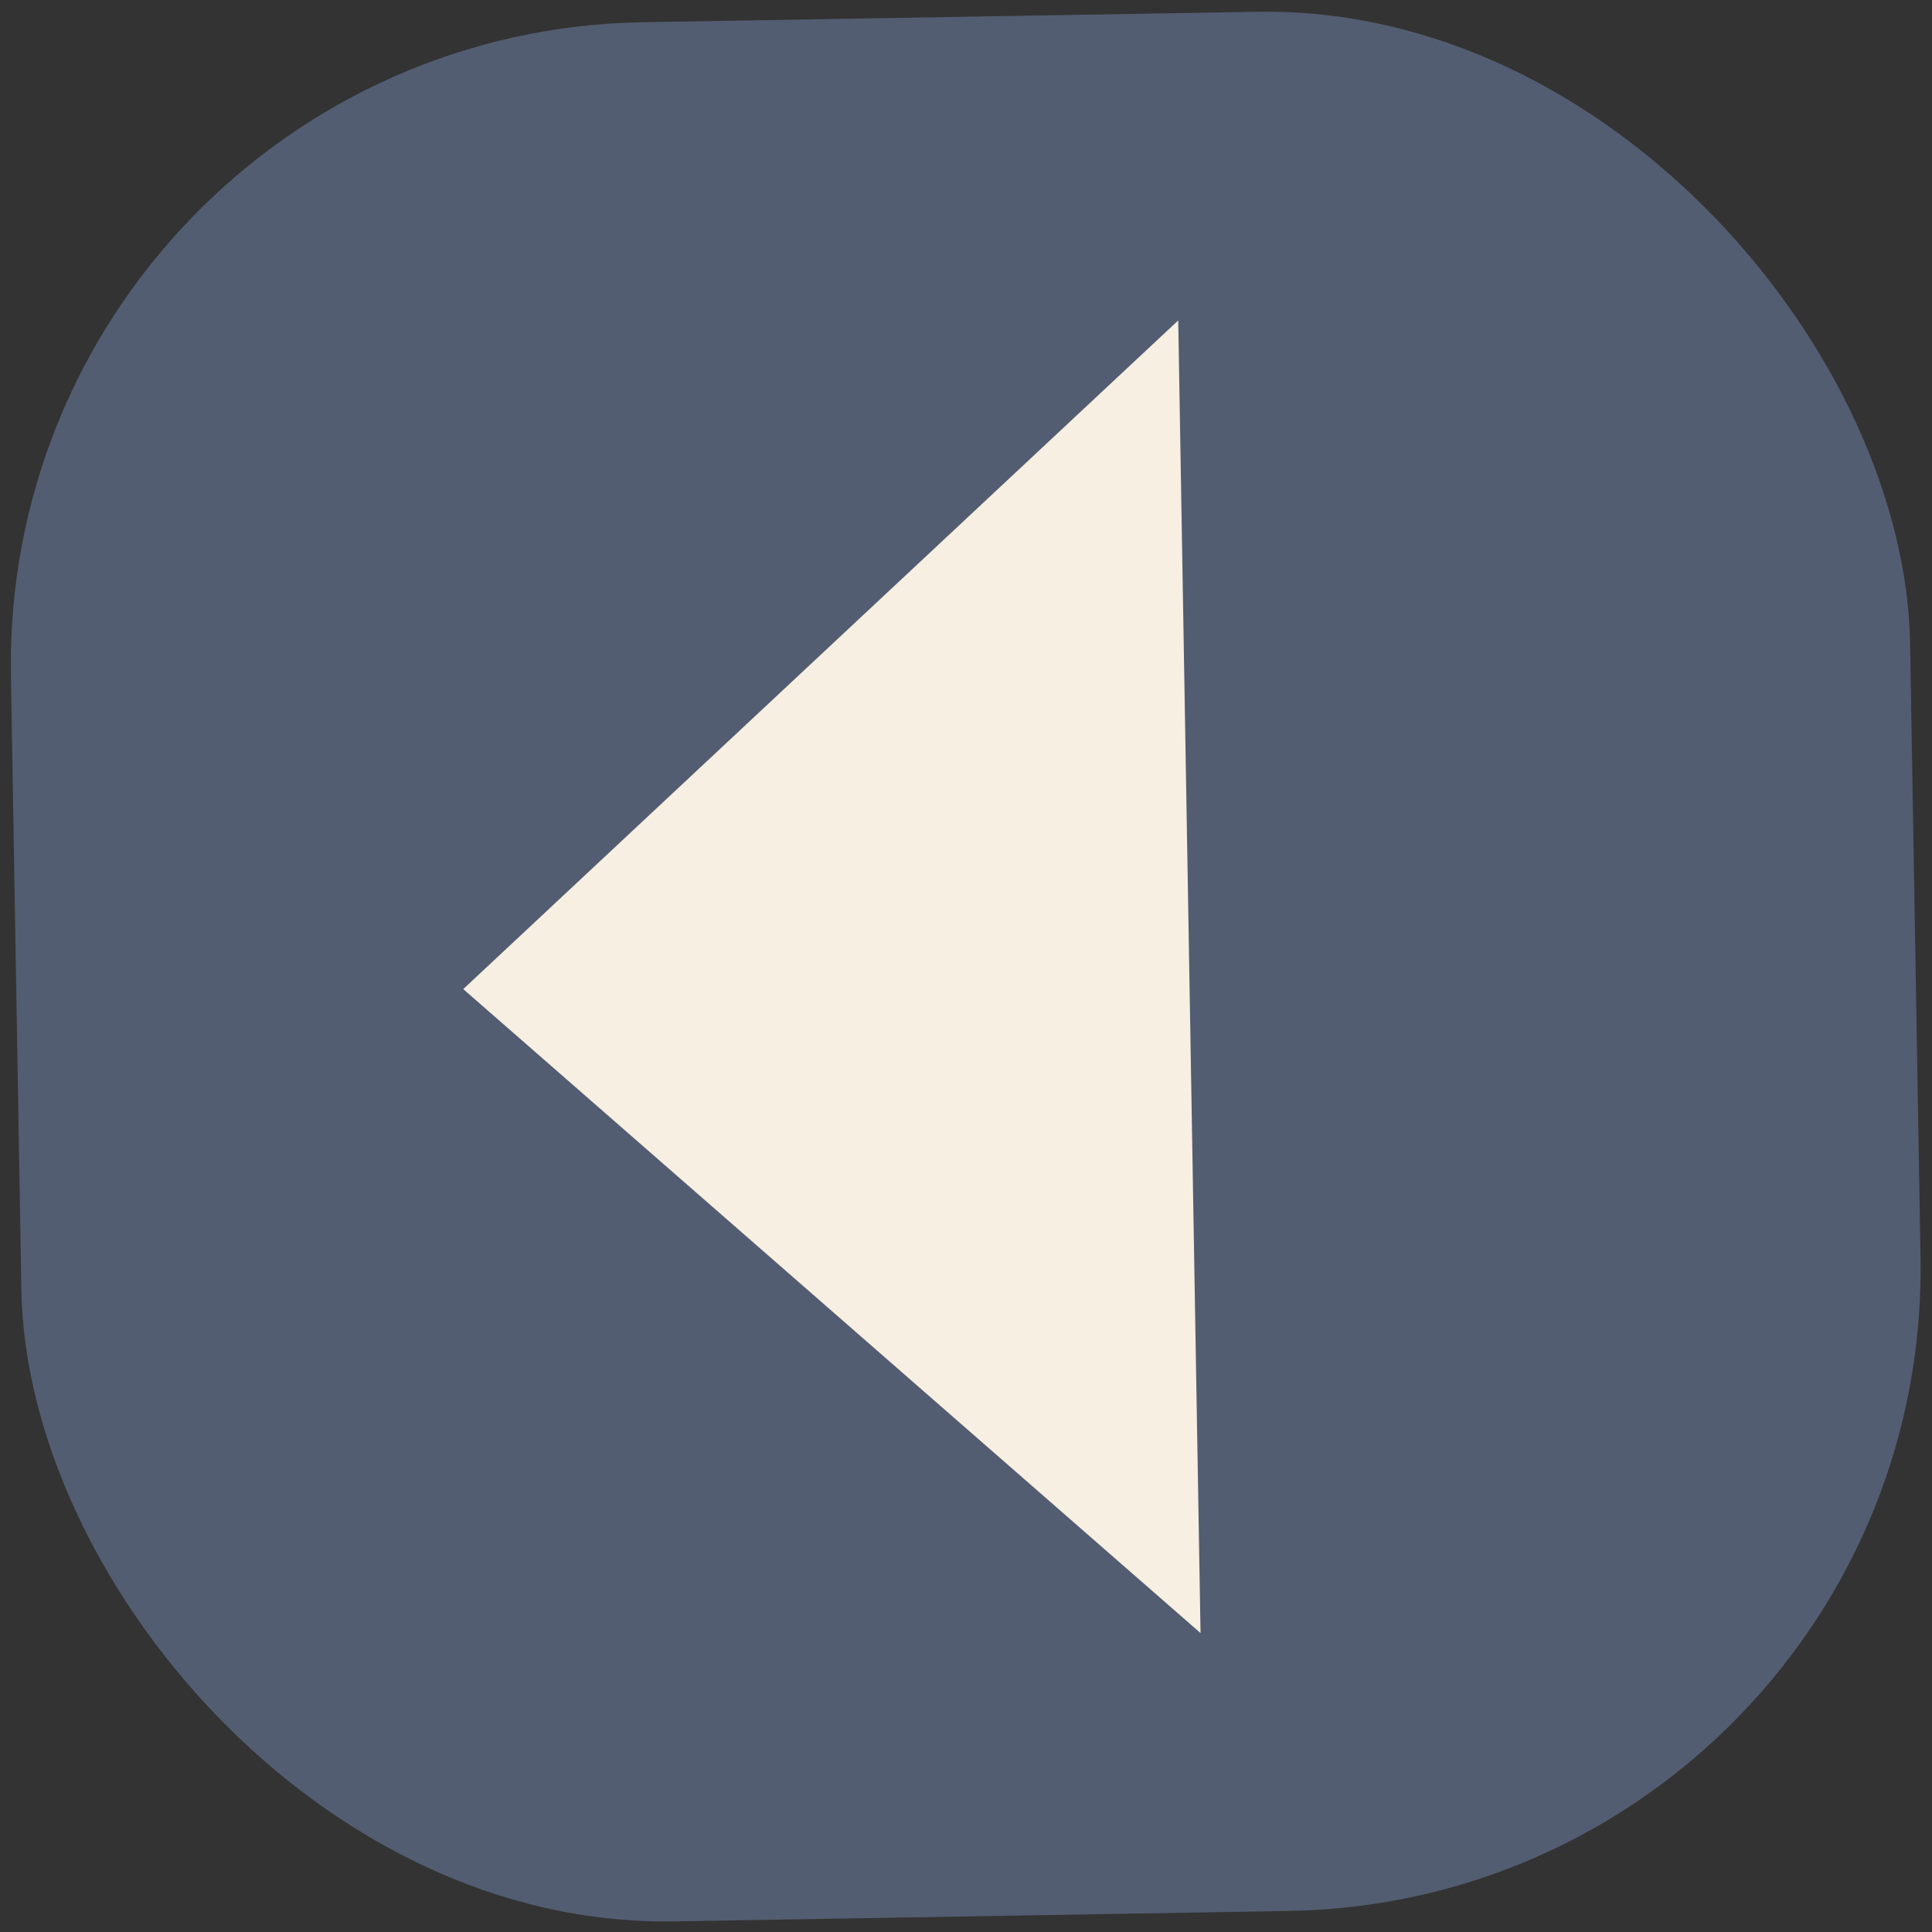 <svg xmlns="http://www.w3.org/2000/svg" width="69.176" height="69.176" viewBox="0 0 69.176 69.176">
  <rect x="0" y="0" width="69.176" height="69.176" fill="#333333" stroke="none"/>
  <g id="left" transform="matrix(1, -0.017, 0.017, 1, 0, 1.187)">
    <rect id="Rectangle_5" data-name="Rectangle 5" width="68" height="68" rx="23" fill="#535d71"/>
    <path id="Polygon_4" data-name="Polygon 4" d="M23.5,0,47,26H0Z" transform="translate(16 58) rotate(-90)" fill="#f6efe2"/>
  </g>
</svg>

